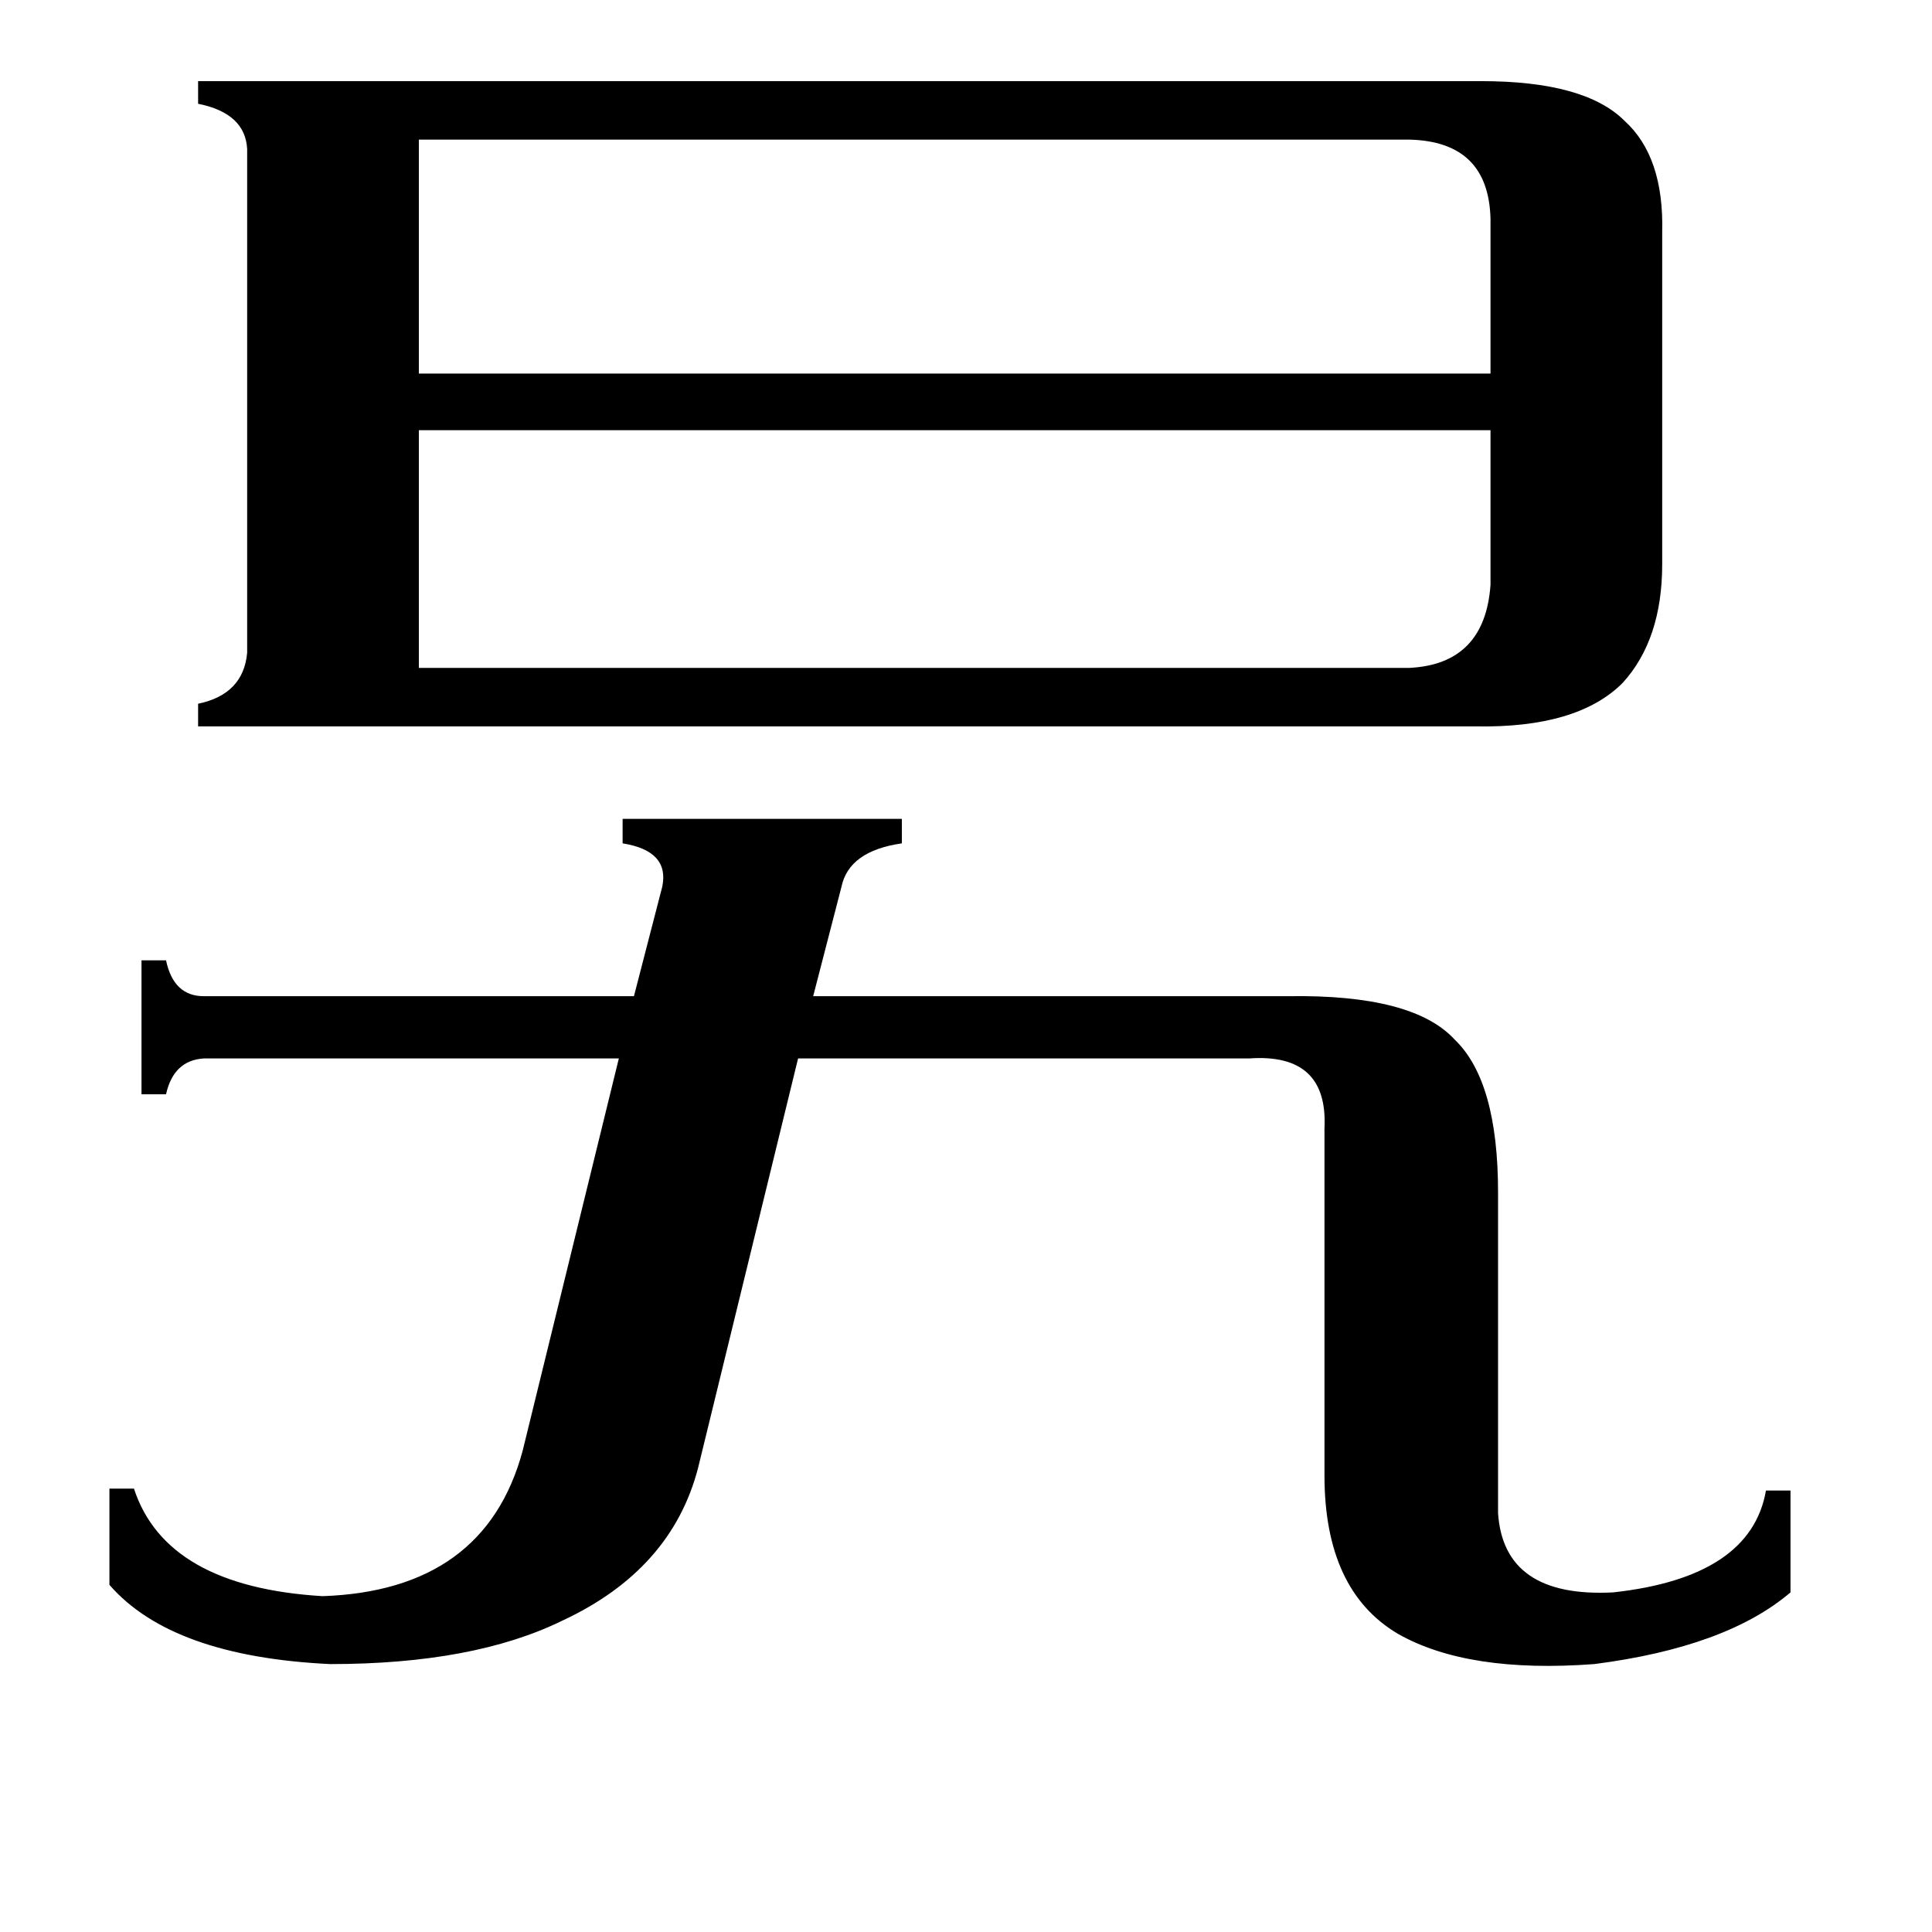 <svg xmlns="http://www.w3.org/2000/svg" viewBox="0 -800 1024 1024">
	<path fill="#000000" d="M222 -726V-602H790V-684Q789 -725 747 -726ZM747 -446Q787 -448 790 -490V-572H222V-446ZM108 -239Q92 -238 88 -220H75V-291H88Q92 -272 108 -272H336L351 -330Q355 -349 330 -353V-366H478V-353Q450 -349 446 -330L431 -272H683Q749 -273 771 -249Q794 -227 794 -168V2Q797 47 855 44Q928 36 936 -10H949V44Q915 73 845 82Q778 87 741 66Q702 43 702 -18V-202Q704 -242 662 -239H423L370 -22Q356 32 298 59Q251 82 175 82Q91 78 58 40V-11H71Q88 41 171 46Q257 43 277 -31L328 -239ZM785 -757Q840 -757 861 -736Q882 -717 881 -677V-501Q881 -461 860 -438Q836 -414 782 -415H105V-427Q129 -432 131 -454V-721Q130 -740 105 -745V-757Z"/>
</svg>